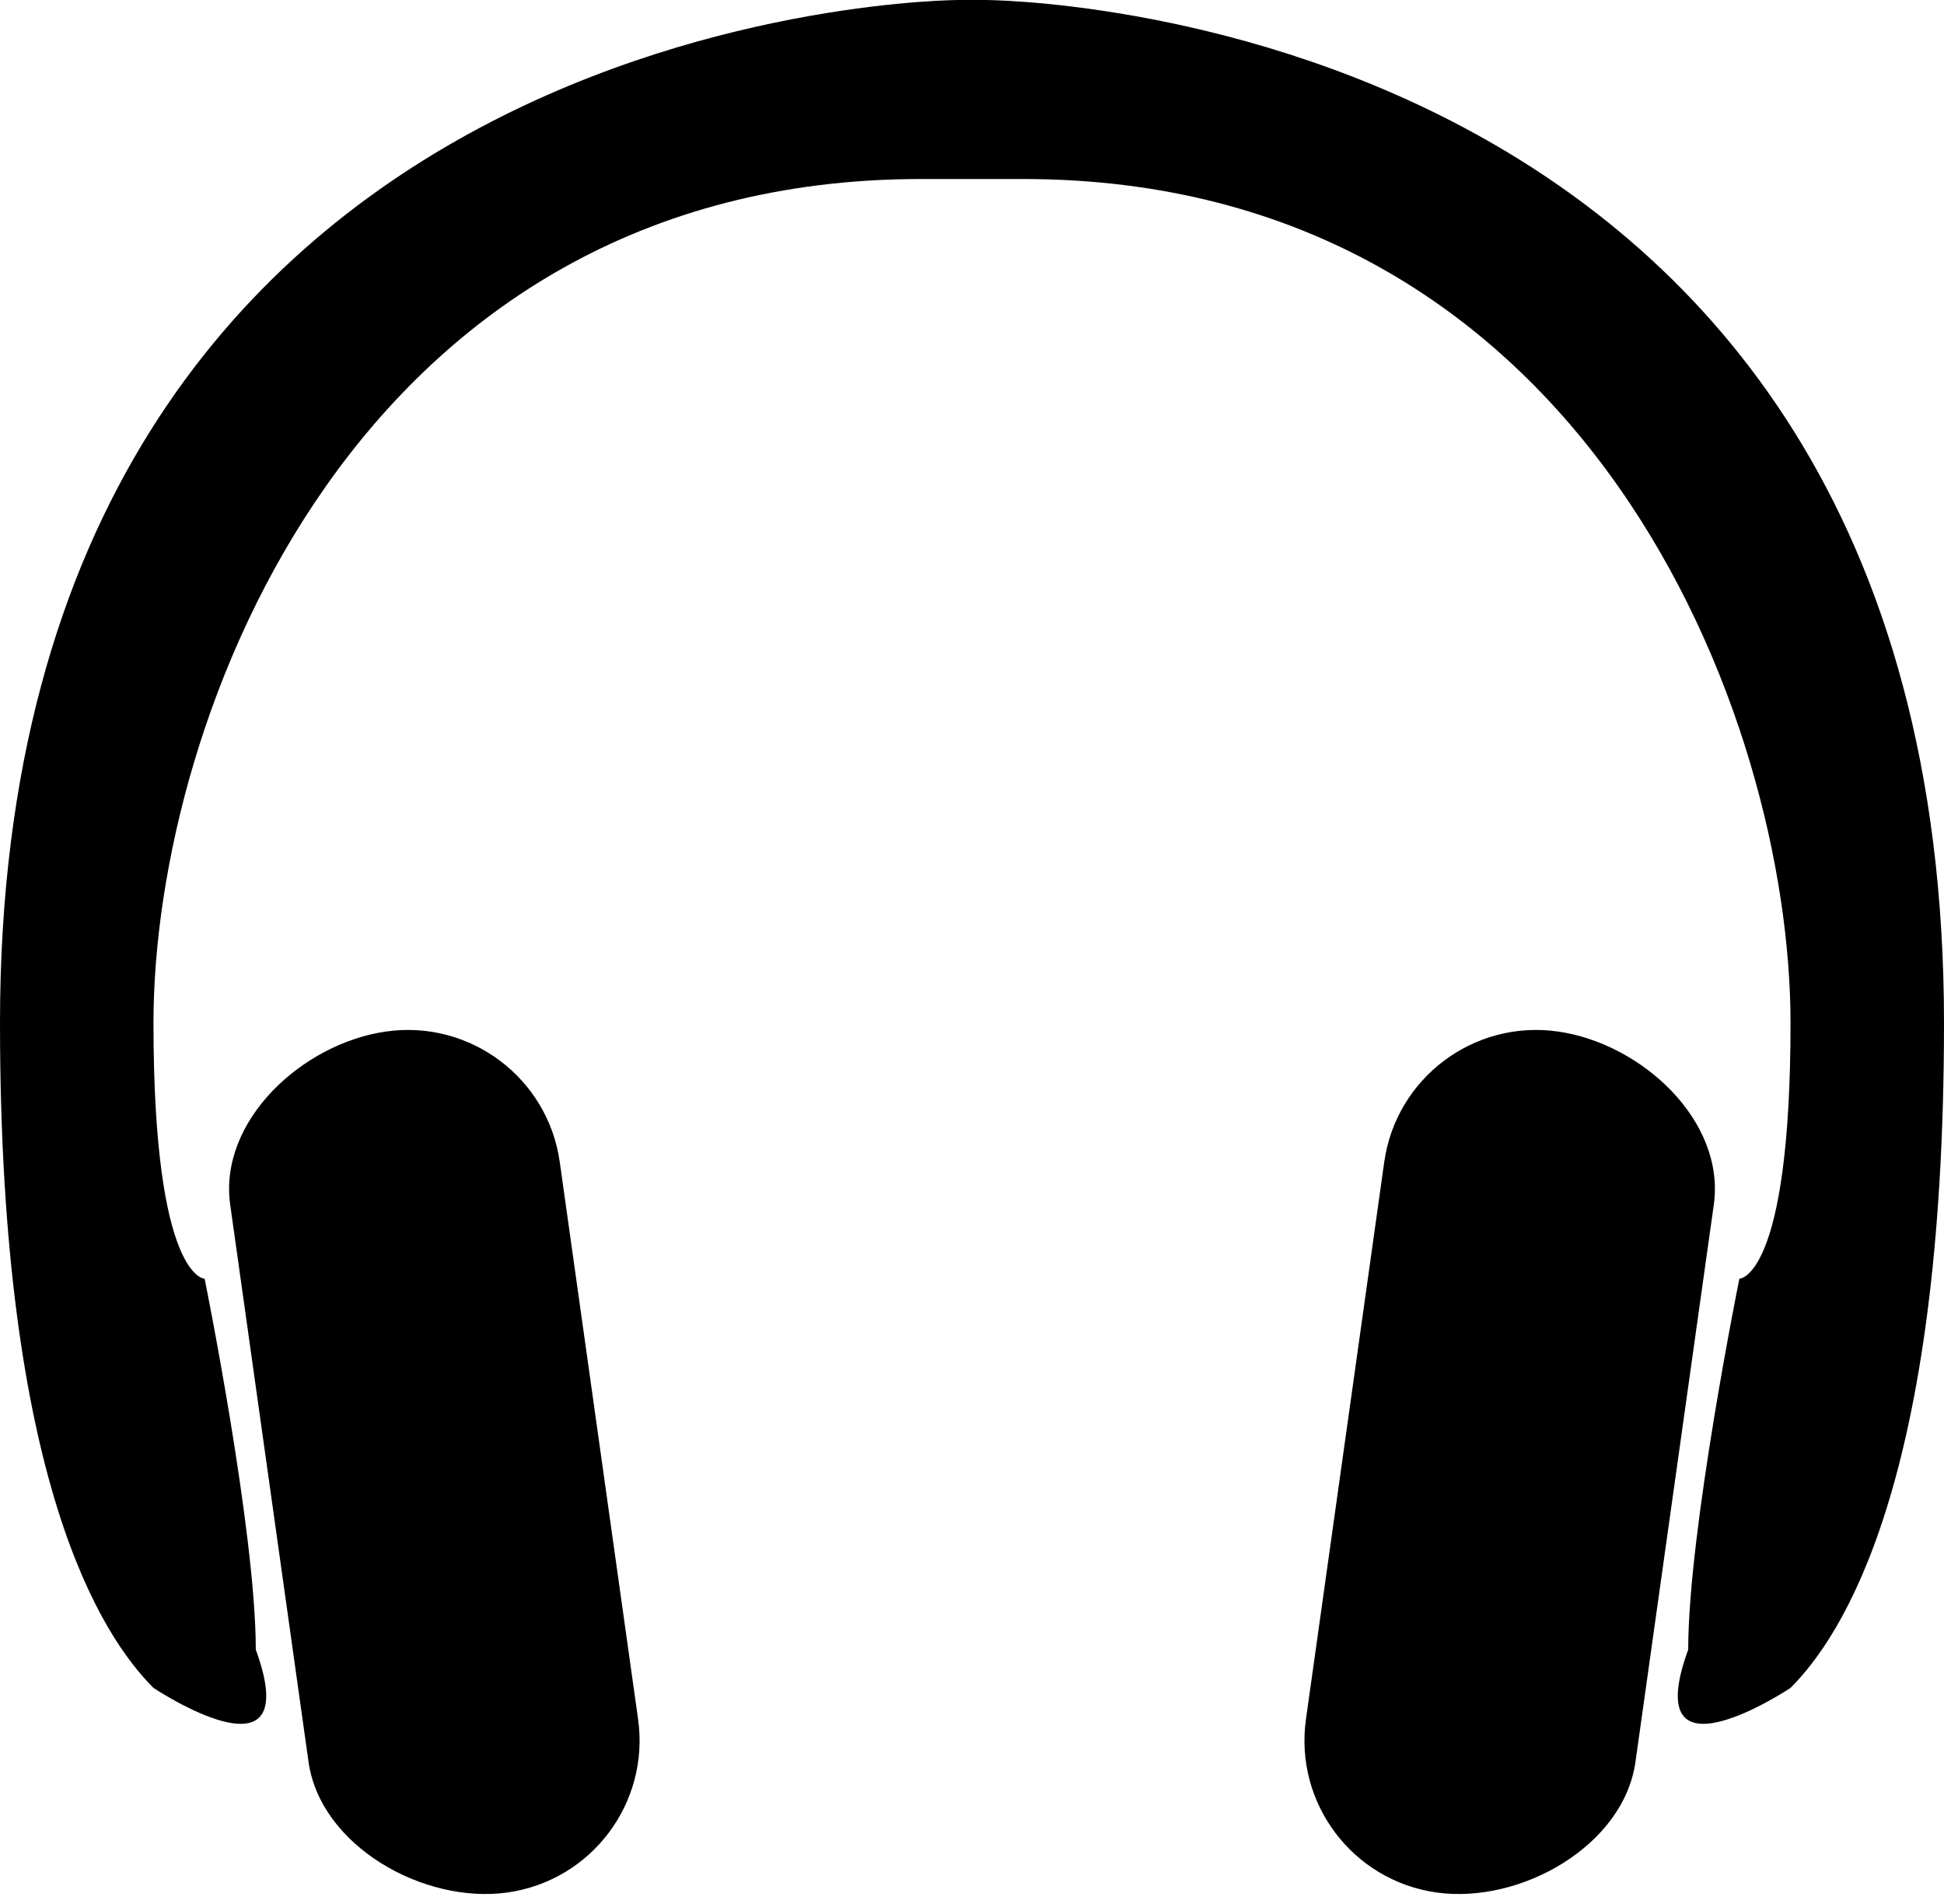 ﻿<?xml version="1.0" encoding="utf-8"?>

<svg xmlns="http://www.w3.org/2000/svg" xmlns:xlink="http://www.w3.org/1999/xlink" version="1.1" viewBox="19 19 38 37.231" preserveAspectRatio="xMidyMid meet">
	<path stroke-linejoin="round" d="M 37.75,19L 38.25,19C 38.25,19 57,19 57,39C 57,48 55,51 54,52C 54,52 51,54 52,51.25C 52,48.936 53,44 53,44C 53,44 54,44 54,39C 54,33 50,22.5 39,22.5L 37,22.5C 26,22.5 22,33 22,39C 22,44 23,44 23,44C 23,44 24,48.936 24,51.25C 25,54 22,52 22,52C 21,51 19,48 19,39C 19,19 37.75,19 37.75,19 Z M 26.553,39.166C 28.194,38.935 29.711,40.078 29.942,41.719L 31.473,52.612C 31.703,54.252 30.56,55.769 28.919,56C 27.279,56.231 25.262,55.087 25.031,53.447L 23.5,42.554C 23.269,40.913 24.913,39.396 26.553,39.166 Z M 49.447,39.166C 51.087,39.396 52.731,40.913 52.5,42.554L 50.969,53.447C 50.739,55.087 48.721,56.231 47.081,56C 45.44,55.769 44.297,54.252 44.528,52.612L 46.058,41.719C 46.289,40.078 47.806,38.935 49.447,39.166 Z "/>
</svg>
